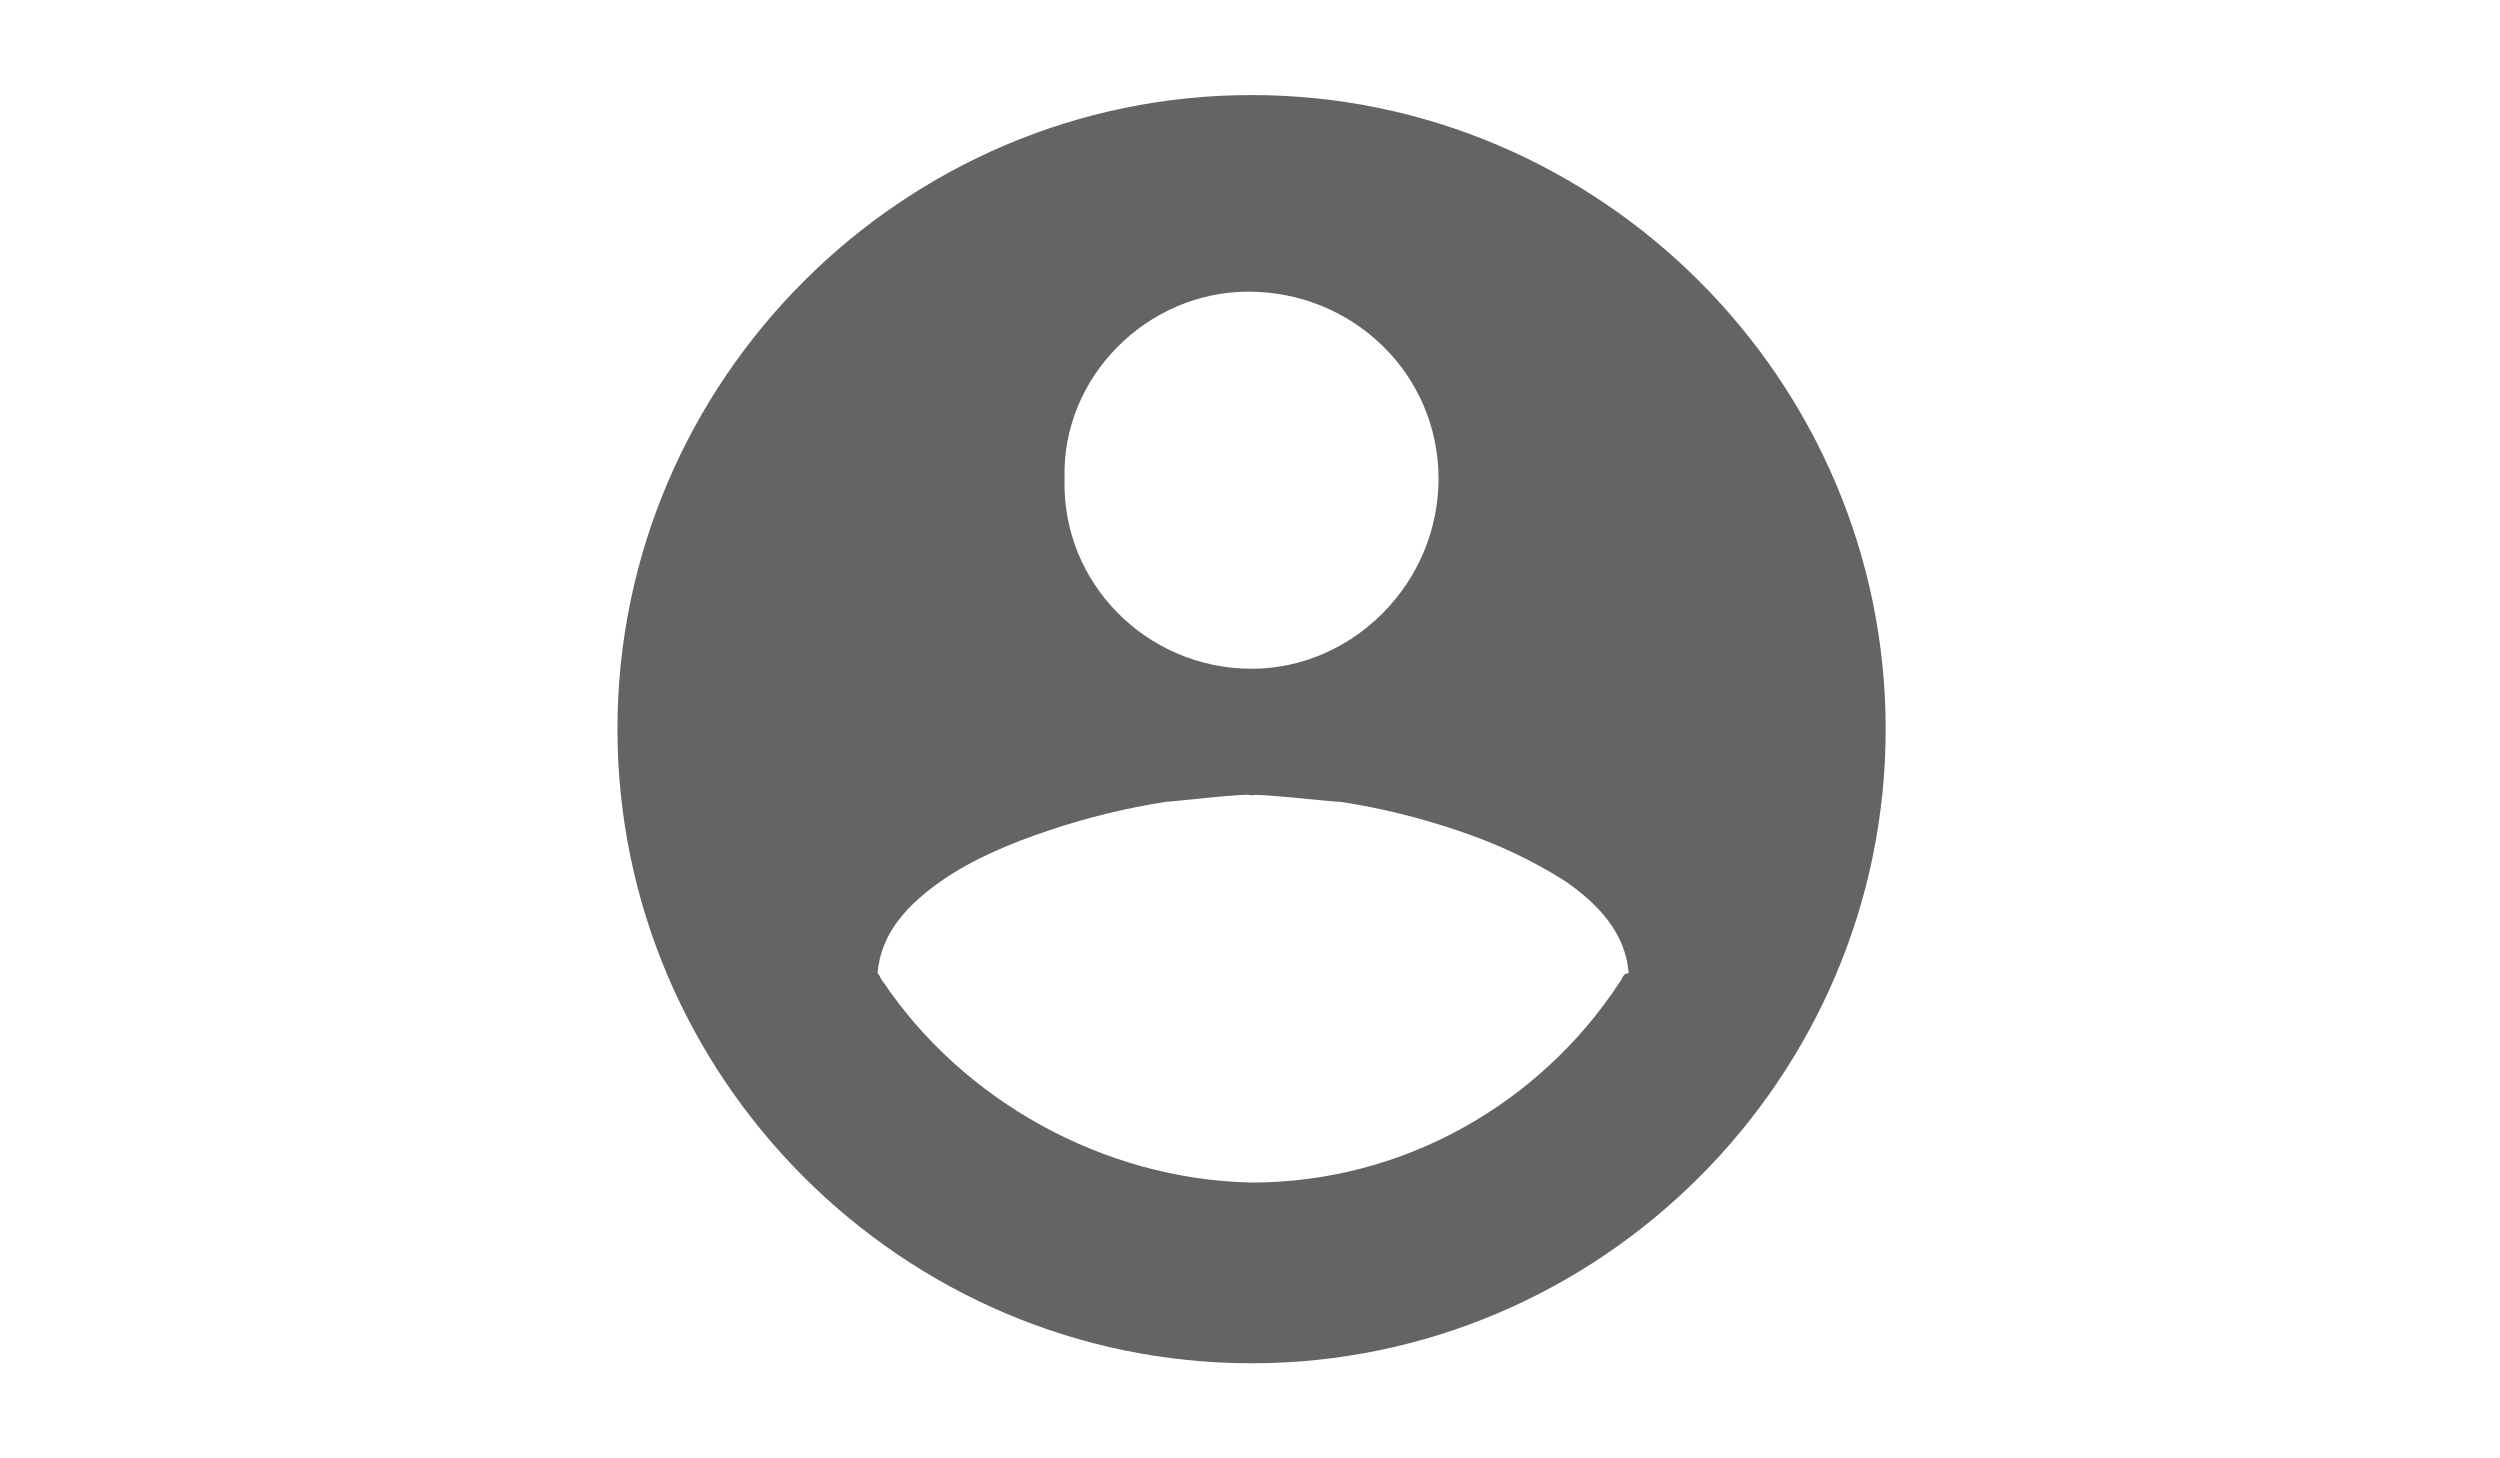 <?xml version="1.0" encoding="utf-8"?>
<!-- Generator: Adobe Illustrator 18.1.1, SVG Export Plug-In . SVG Version: 6.00 Build 0)  -->
<svg version="1.1" id="Layer_1" xmlns="http://www.w3.org/2000/svg" xmlns:xlink="http://www.w3.org/1999/xlink" x="0px" y="0px"
	 viewBox="0 0 960 560" enable-background="new 0 0 960 560" xml:space="preserve">
<path fill="#646464" d="M480.6,36.5c-133.9,0-243.5,109.6-243.5,243.5s109.6,243.5,243.5,243.5S724.1,413.9,724.1,280
	S614.5,36.5,480.6,36.5z M479.4,112c40.2,0,73,31.7,73,71.8s-32.9,73-71.8,73c-40.2,0-73-32.9-71.8-73
	C407.6,144.9,440.4,112,479.4,112z M621.8,377.4c-30.4,46.3-82.8,76.7-141.2,76.7c-57.2-1.2-110.8-31.7-141.2-76.7
	c-1.2-1.2-1.2-2.4-2.4-3.7c1.2-15.8,12.2-26.8,24.3-35.3s26.8-14.6,41.4-19.5c14.6-4.9,29.2-8.5,45-11c2.4,0,32.9-3.7,32.9-2.4
	c0-1.2,30.4,2.4,34.1,2.4c15.8,2.4,30.4,6.1,45,11c14.6,4.9,28,11,41.4,19.5c12.2,8.5,23.1,19.5,24.3,35.3
	C623,373.7,623,376.2,621.8,377.4z"/>
</svg>
